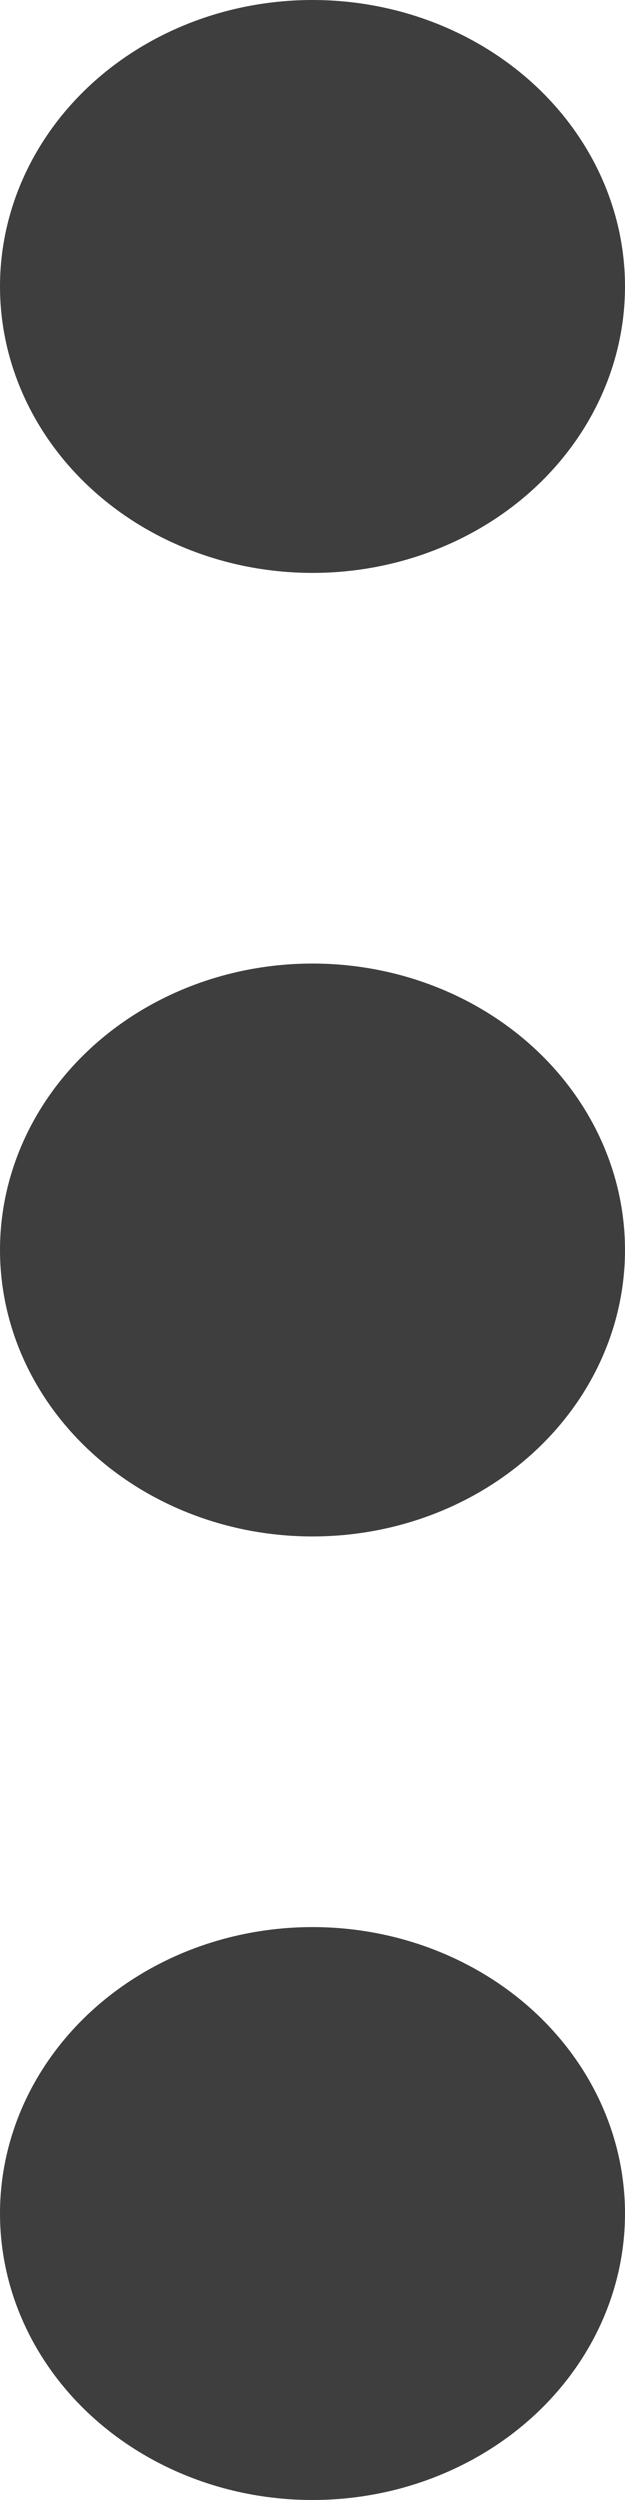 <svg xmlns="http://www.w3.org/2000/svg" width="6" height="24" viewBox="0 0 6 24"><defs><style>.a{fill:#3e3e3e;}</style></defs><g transform="translate(-192)"><g transform="translate(192)"><ellipse class="a" cx="3" cy="2.75" rx="3" ry="2.75" transform="translate(0 9.25)"/><ellipse class="a" cx="3" cy="2.75" rx="3" ry="2.75" transform="translate(0 18.5)"/><ellipse class="a" cx="3" cy="2.75" rx="3" ry="2.75"/></g></g></svg>
